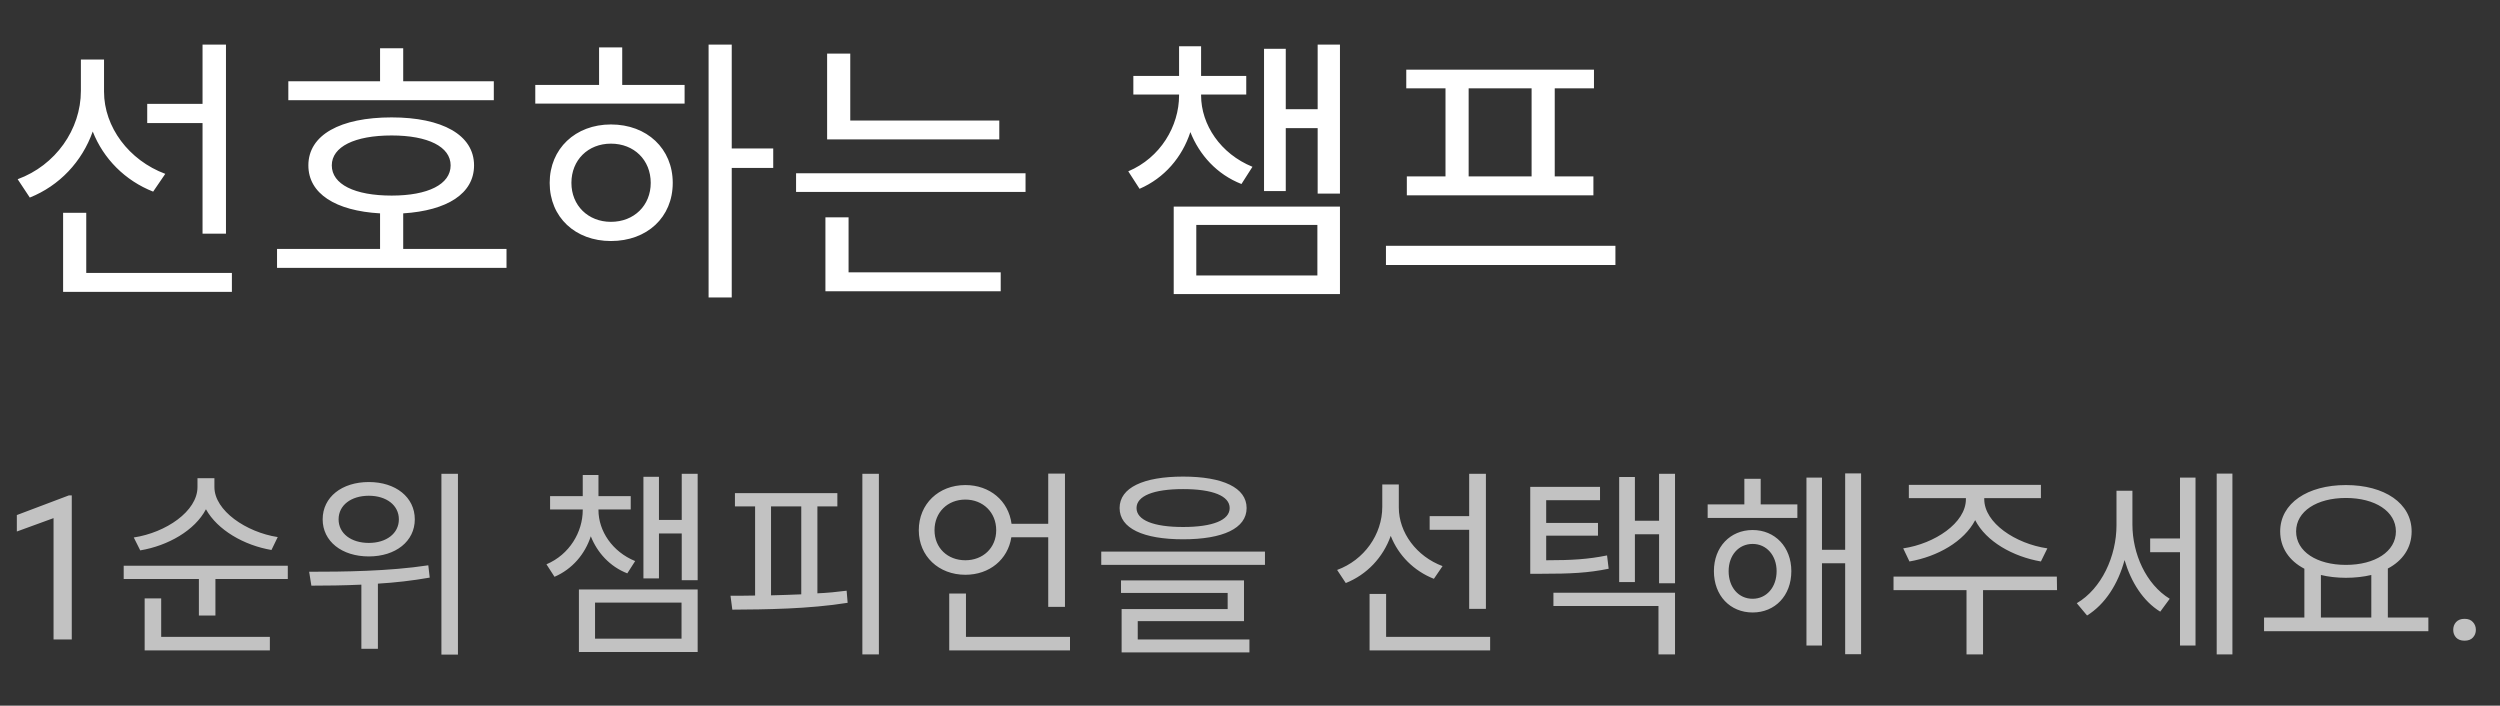 <svg width="124" height="35" viewBox="0 0 124 35" fill="none" xmlns="http://www.w3.org/2000/svg">
<rect x="0" y="0" width="124" height="35" fill="#333333" stroke="none"/>
<path d="M10.046 11.591H11.208V2.211H10.046V5.151H7.302V6.103H10.046V11.591ZM8.198 8.623C6.392 7.951 5.16 6.299 5.16 4.549V2.953H4.012V4.507C4.012 6.425 2.752 8.203 0.876 8.889L1.478 9.799C2.948 9.211 4.068 8.021 4.6 6.523C5.132 7.881 6.21 8.959 7.596 9.505L8.198 8.623ZM4.278 13.537V10.555H3.13V14.475H11.502V13.537H4.278ZM24.493 4.031H19.999V2.393H18.851V4.031H14.301V4.969H24.493V4.031ZM16.457 8.203C16.457 7.279 17.591 6.719 19.425 6.719C21.231 6.719 22.351 7.279 22.351 8.203C22.351 9.141 21.231 9.701 19.425 9.701C17.591 9.701 16.457 9.141 16.457 8.203ZM19.999 12.347V10.583C22.183 10.443 23.513 9.603 23.513 8.203C23.513 6.691 21.931 5.823 19.425 5.823C16.877 5.823 15.295 6.691 15.295 8.203C15.295 9.603 16.639 10.457 18.851 10.583V12.347H13.741V13.285H25.123V12.347H19.999ZM30.302 11.003C29.168 11.003 28.342 10.191 28.342 9.071C28.342 7.937 29.168 7.125 30.302 7.125C31.45 7.125 32.276 7.937 32.276 9.071C32.276 10.191 31.45 11.003 30.302 11.003ZM30.302 6.173C28.538 6.173 27.264 7.377 27.264 9.071C27.264 10.779 28.538 11.955 30.302 11.955C32.094 11.955 33.368 10.779 33.368 9.071C33.368 7.377 32.094 6.173 30.302 6.173ZM30.862 2.351H29.714V4.213H26.55V5.137H33.956V4.213H30.862V2.351ZM38.352 7.363H36.294V2.211H35.146V14.755H36.294V8.329H38.352V7.363ZM49.565 5.977H42.173V2.659H41.025V6.915H49.565V5.977ZM42.089 10.779H40.941V14.447H49.635V13.509H42.089V10.779ZM39.485 8.595V9.519H50.867V8.595H39.485ZM62.122 8.273C60.54 7.629 59.574 6.187 59.574 4.731V4.689H61.814V3.765H59.574V2.295H58.482V3.765H56.214V4.689H58.482V4.731C58.482 6.257 57.558 7.825 55.962 8.497L56.522 9.365C57.754 8.833 58.636 7.797 59.042 6.551C59.49 7.685 60.358 8.651 61.576 9.127L62.122 8.273ZM59.336 11.157H65.342V13.663H59.336V11.157ZM58.216 14.587H66.462V10.247H58.216V14.587ZM65.356 2.211V5.417H63.774V2.421H62.696V9.477H63.774V6.355H65.356V9.603H66.462V2.211H65.356ZM75.967 8.749H72.845V4.381H75.967V8.749ZM71.697 8.749H69.779V9.687H79.033V8.749H77.115V4.381H79.061V3.457H69.751V4.381H71.697V8.749ZM68.743 12.193V13.145H80.125V12.193H68.743Z" fill="white"/>
<path d="M3.56 24.571V31.719H2.656V25.699L0.835 26.363V25.547L3.418 24.571H3.56ZM13.775 26.639C12.215 26.399 10.635 25.329 10.635 24.159V23.719H9.795V24.159C9.795 25.359 8.225 26.419 6.635 26.659L6.955 27.299C8.335 27.069 9.665 26.309 10.215 25.259C10.785 26.289 12.105 27.049 13.465 27.279L13.775 26.639ZM7.995 29.679H7.175V32.259H13.385V31.589H7.995V29.679ZM6.135 28.059V28.719H9.865V30.529H10.685V28.719H14.275V28.059H6.135ZM18.294 24.589C19.164 24.589 19.784 25.059 19.784 25.759C19.784 26.459 19.164 26.929 18.294 26.929C17.414 26.929 16.794 26.459 16.794 25.759C16.794 25.059 17.414 24.589 18.294 24.589ZM18.294 27.599C19.624 27.599 20.574 26.849 20.574 25.759C20.574 24.659 19.624 23.909 18.294 23.909C16.954 23.909 16.004 24.659 16.004 25.759C16.004 26.849 16.954 27.599 18.294 27.599ZM21.244 28.039C19.274 28.339 17.004 28.359 15.334 28.359L15.444 29.049C16.184 29.049 17.034 29.039 17.924 28.999V32.179H18.744V28.949C19.594 28.899 20.464 28.799 21.314 28.649L21.244 28.039ZM21.894 23.499V32.469H22.714V23.499H21.894ZM31.504 27.829C30.374 27.369 29.684 26.339 29.684 25.299V25.269H31.284V24.609H29.684V23.559H28.904V24.609H27.284V25.269H28.904V25.299C28.904 26.389 28.244 27.509 27.104 27.989L27.504 28.609C28.384 28.229 29.014 27.489 29.304 26.599C29.624 27.409 30.244 28.099 31.114 28.439L31.504 27.829ZM29.514 29.889H33.804V31.679H29.514V29.889ZM28.714 32.339H34.604V29.239H28.714V32.339ZM33.814 23.499V25.789H32.684V23.649H31.914V28.689H32.684V26.459H33.814V28.779H34.604V23.499H33.814ZM38.243 25.119H39.743V29.479C39.233 29.499 38.733 29.519 38.243 29.529V25.119ZM40.543 25.119H41.533V24.459H36.453V25.119H37.453V29.539C37.023 29.549 36.613 29.549 36.233 29.549L36.323 30.239C37.953 30.229 40.113 30.209 42.043 29.899L41.993 29.299C41.523 29.359 41.033 29.409 40.543 29.429V25.119ZM42.773 23.499V32.459H43.593V23.499H42.773ZM46.352 26.299C46.352 25.409 47.002 24.779 47.882 24.779C48.752 24.779 49.412 25.409 49.412 26.299C49.412 27.179 48.752 27.789 47.882 27.789C47.002 27.789 46.352 27.179 46.352 26.299ZM51.992 26.649V30.099H52.822V23.489H51.992V25.979H50.172C50.022 24.839 49.092 24.059 47.882 24.059C46.562 24.059 45.572 24.989 45.572 26.299C45.572 27.589 46.562 28.509 47.882 28.509C49.082 28.509 49.992 27.749 50.162 26.649H51.992ZM47.912 31.589V29.439H47.082V32.259H53.072V31.589H47.912ZM58.682 24.259C60.152 24.259 60.992 24.599 60.992 25.199C60.992 25.799 60.152 26.139 58.682 26.139C57.212 26.139 56.372 25.799 56.372 25.199C56.372 24.599 57.212 24.259 58.682 24.259ZM58.682 26.749C60.652 26.749 61.832 26.209 61.832 25.199C61.832 24.189 60.652 23.639 58.682 23.639C56.712 23.639 55.532 24.189 55.532 25.199C55.532 26.209 56.712 26.749 58.682 26.749ZM56.432 30.809H61.702V28.789H55.602V29.409H60.892V30.209H55.632V32.359H61.972V31.719H56.432V30.809ZM54.622 27.359V28.019H62.742V27.359H54.622ZM72.871 30.199H73.701V23.499H72.871V25.599H70.911V26.279H72.871V30.199ZM71.551 28.079C70.261 27.599 69.381 26.419 69.381 25.169V24.029H68.561V25.139C68.561 26.509 67.661 27.779 66.321 28.269L66.751 28.919C67.801 28.499 68.601 27.649 68.981 26.579C69.361 27.549 70.131 28.319 71.121 28.709L71.551 28.079ZM68.751 31.589V29.459H67.931V32.259H73.911V31.589H68.751ZM79.71 27.549C78.77 27.739 77.971 27.789 76.691 27.789V26.569H79.26V25.939H76.691V24.809H79.361V24.149H75.9V28.459H76.471C77.91 28.459 78.76 28.419 79.79 28.209L79.71 27.549ZM77.05 30.059H82.26V32.459H83.081V29.399H77.05V30.059ZM82.29 23.499V25.829H81.091V23.659H80.311V28.869H81.091V26.499H82.29V28.929H83.081V23.499H82.29ZM86.93 29.699C86.23 29.699 85.74 29.129 85.74 28.329C85.74 27.549 86.23 26.979 86.93 26.979C87.62 26.979 88.12 27.549 88.12 28.329C88.12 29.129 87.62 29.699 86.93 29.699ZM86.93 26.289C85.82 26.289 85.01 27.129 85.01 28.329C85.01 29.549 85.82 30.379 86.93 30.379C88.04 30.379 88.85 29.549 88.85 28.329C88.85 27.129 88.04 26.289 86.93 26.289ZM87.33 23.749H86.52V25.019H84.7V25.689H89.15V25.019H87.33V23.749ZM91.52 23.479V27.269H90.37V23.689H89.6V32.019H90.37V27.939H91.52V32.449H92.31V23.479H91.52ZM94.709 27.849C96.099 27.609 97.419 26.859 97.969 25.799C98.509 26.859 99.839 27.609 101.229 27.849L101.549 27.199C99.969 26.969 98.419 25.939 98.419 24.759V24.709H101.229V24.049H94.679V24.709H97.509V24.759C97.509 25.939 95.959 26.969 94.399 27.199L94.709 27.849ZM102.019 28.599H93.919V29.269H97.539V32.459H98.359V29.269H102.029L102.019 28.599ZM105.768 24.339H104.978V26.049C104.978 27.589 104.238 29.199 103.008 29.919L103.518 30.529C104.408 29.979 105.058 28.969 105.378 27.779C105.698 28.869 106.298 29.819 107.148 30.339L107.618 29.699C106.438 28.979 105.768 27.459 105.768 26.019V24.339ZM108.128 26.709H106.648V27.389H108.128V32.019H108.898V23.689H108.128V26.709ZM109.948 23.489V32.459H110.728V23.489H109.948ZM115.117 28.519C115.487 28.609 115.917 28.659 116.357 28.659C116.807 28.659 117.237 28.609 117.617 28.519V30.629H115.117V28.519ZM116.357 24.699C117.797 24.699 118.837 25.359 118.837 26.359C118.837 27.359 117.797 28.019 116.357 28.019C114.917 28.019 113.887 27.359 113.887 26.359C113.887 25.359 114.917 24.699 116.357 24.699ZM118.437 30.629V28.199C119.177 27.809 119.617 27.169 119.617 26.359C119.617 24.959 118.267 24.059 116.357 24.059C114.457 24.059 113.097 24.959 113.097 26.359C113.097 27.169 113.547 27.819 114.297 28.209V30.629H112.297V31.309H120.447V30.629H118.437ZM121.68 31.241C121.68 31.088 121.727 30.959 121.821 30.855C121.919 30.748 122.059 30.694 122.241 30.694C122.424 30.694 122.562 30.748 122.656 30.855C122.754 30.959 122.803 31.088 122.803 31.241C122.803 31.39 122.754 31.517 122.656 31.622C122.562 31.726 122.424 31.778 122.241 31.778C122.059 31.778 121.919 31.726 121.821 31.622C121.727 31.517 121.68 31.39 121.68 31.241Z" fill="white" fill-opacity="0.7"/>
</svg>
